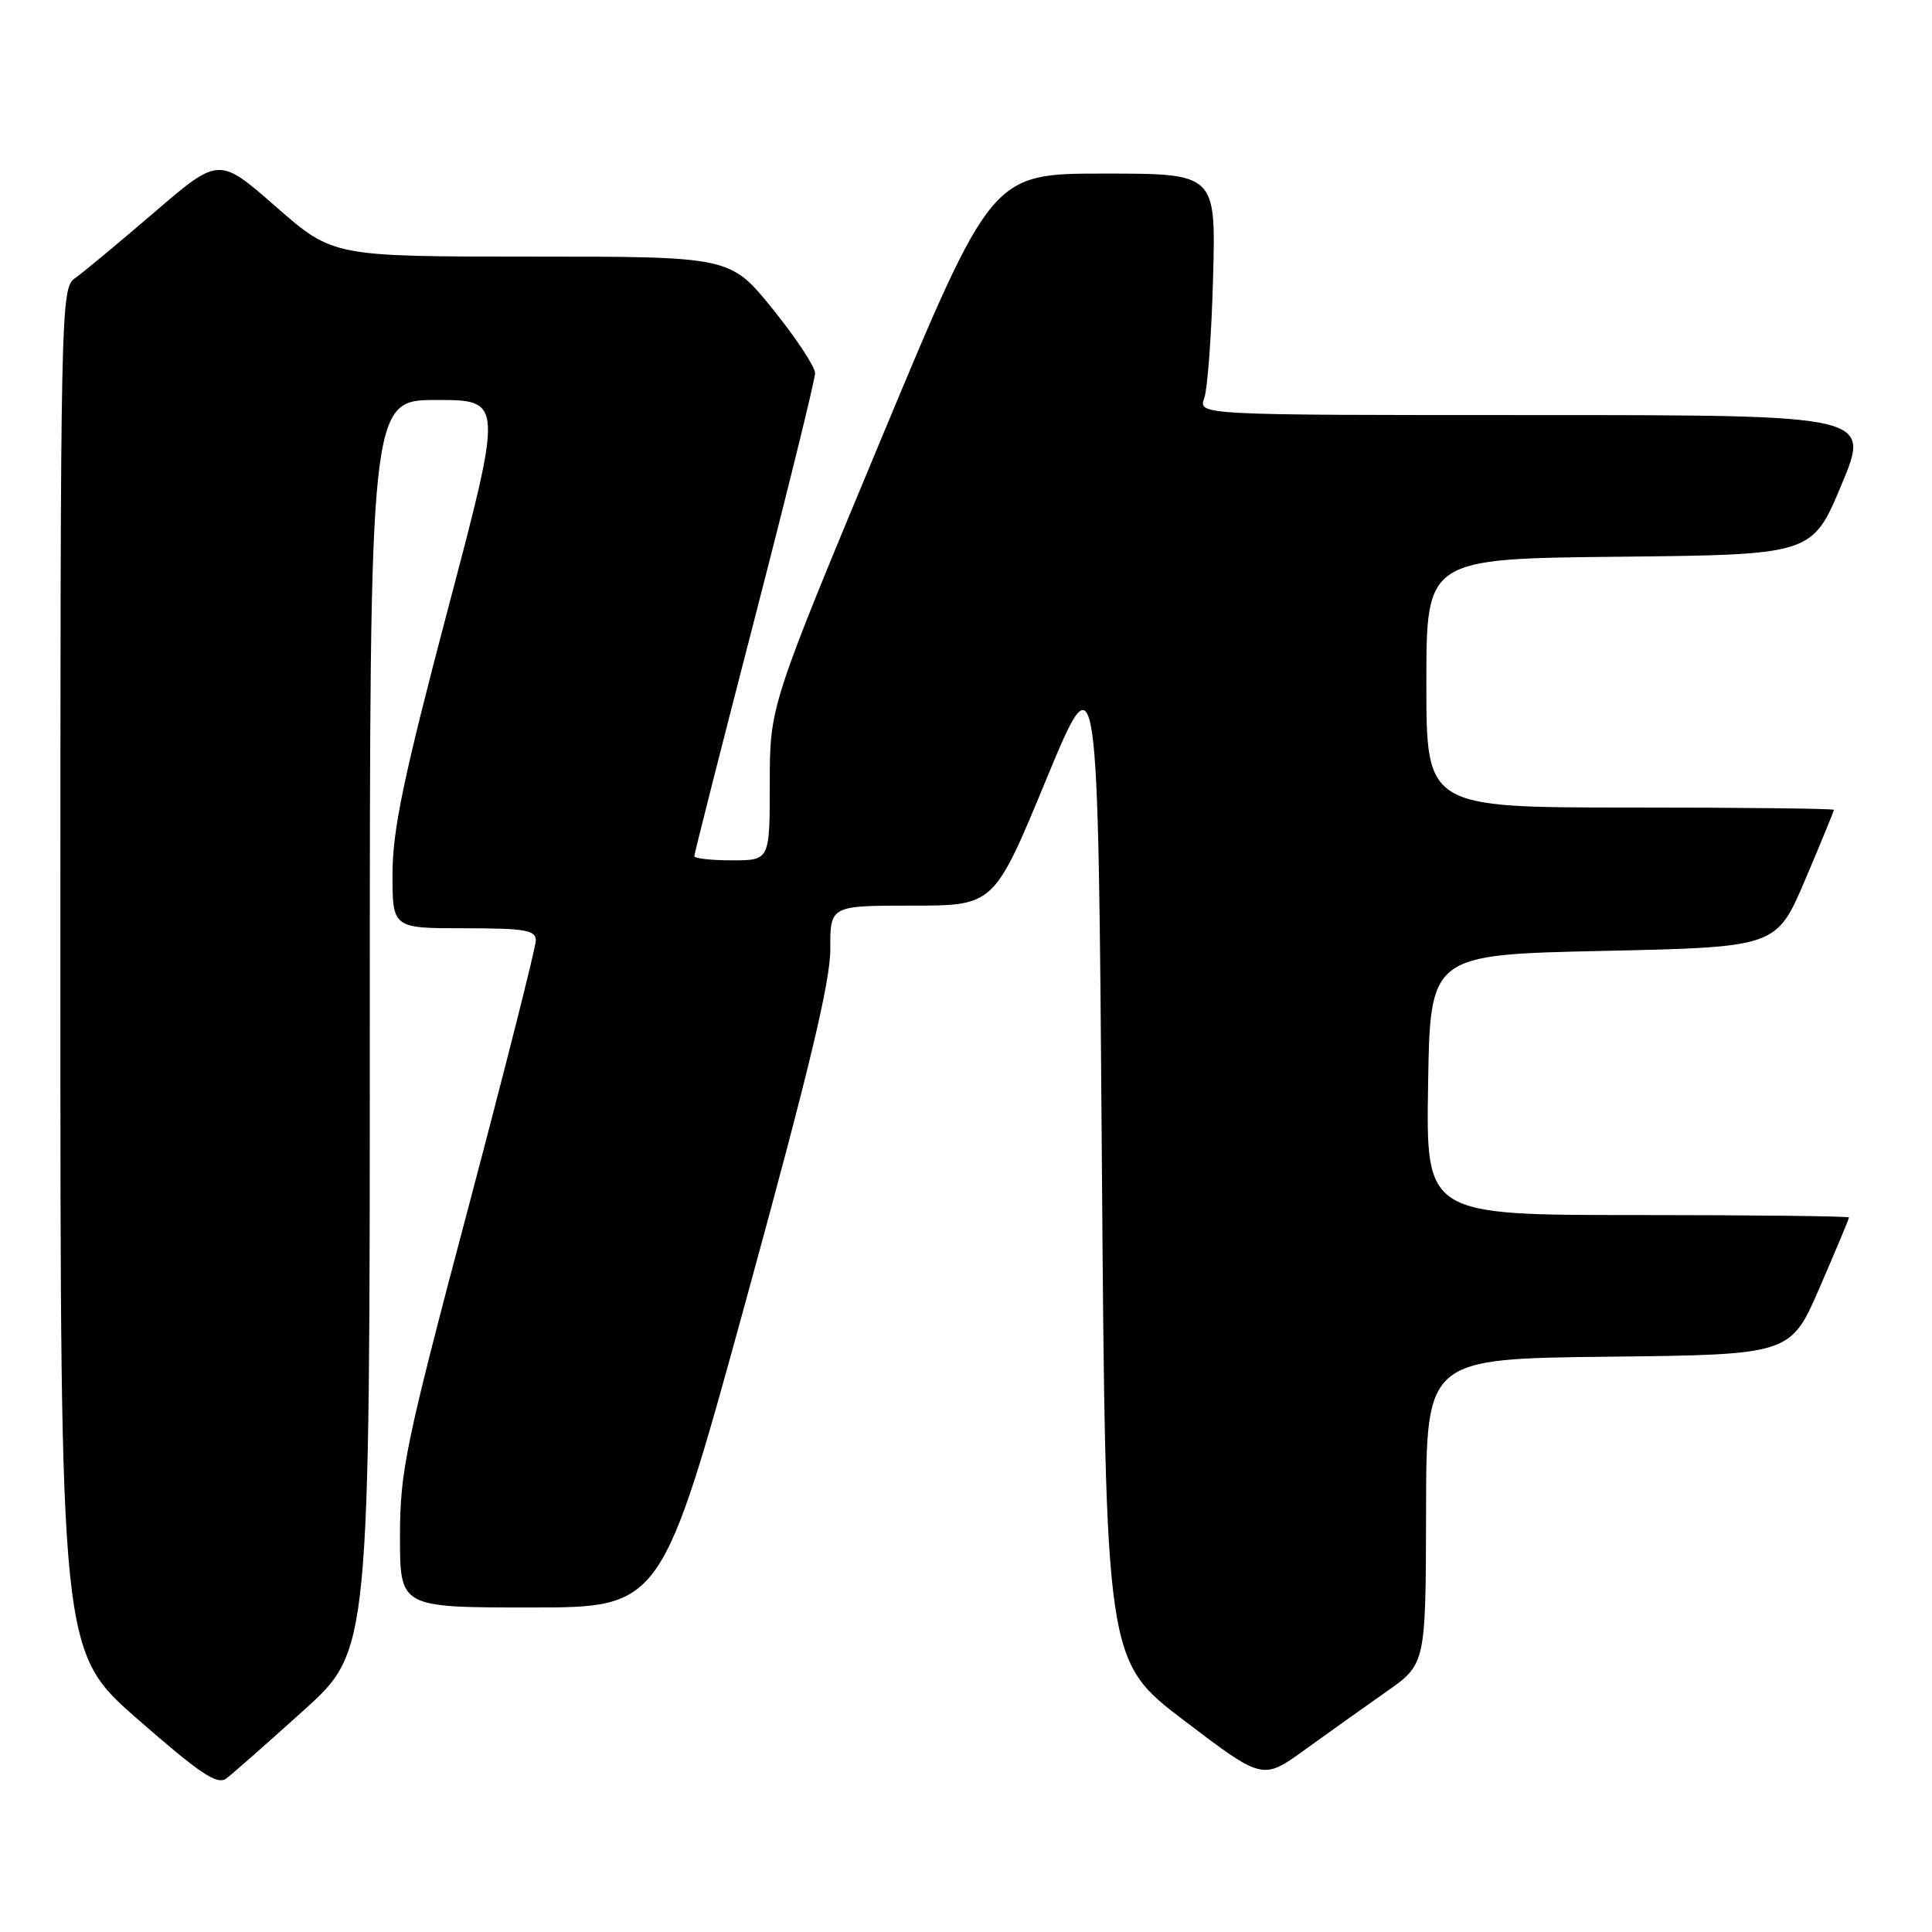 <?xml version="1.0" encoding="UTF-8" standalone="no"?>
<!DOCTYPE svg PUBLIC "-//W3C//DTD SVG 1.1//EN" "http://www.w3.org/Graphics/SVG/1.1/DTD/svg11.dtd" >
<svg xmlns="http://www.w3.org/2000/svg" xmlns:xlink="http://www.w3.org/1999/xlink" version="1.1" viewBox="0 0 256 256">
 <g >
 <path fill="currentColor"
d=" M 40.25 226.62 C 49.00 218.72 49.00 218.72 49.00 135.86 C 49.00 53.00 49.00 53.00 57.83 53.00 C 66.67 53.00 66.67 53.00 59.34 80.75 C 53.49 102.92 52.02 109.96 52.01 115.75 C 52.00 123.00 52.00 123.00 61.50 123.00 C 69.59 123.00 71.00 123.24 71.00 124.62 C 71.00 125.51 66.95 141.53 62.00 160.22 C 53.71 191.50 53.00 194.94 53.00 203.60 C 53.00 213.00 53.00 213.00 70.33 213.00 C 87.67 213.00 87.67 213.00 98.86 172.25 C 107.19 141.90 110.04 130.03 110.02 125.75 C 110.00 120.00 110.00 120.00 120.86 120.00 C 131.72 120.00 131.72 120.00 138.61 103.34 C 145.50 86.68 145.50 86.68 146.00 153.37 C 146.50 220.06 146.50 220.06 156.90 227.98 C 167.31 235.89 167.31 235.89 172.90 231.85 C 175.98 229.62 180.85 226.16 183.71 224.15 C 188.92 220.50 188.92 220.50 188.96 200.27 C 189.00 180.04 189.00 180.04 213.13 179.77 C 237.27 179.50 237.27 179.50 241.13 170.57 C 243.26 165.66 245.00 161.50 245.00 161.32 C 245.00 161.15 232.39 161.00 216.98 161.00 C 188.95 161.00 188.95 161.00 189.23 143.75 C 189.50 126.50 189.50 126.50 212.45 126.00 C 235.39 125.50 235.39 125.50 239.20 116.56 C 241.29 111.64 243.00 107.47 243.00 107.31 C 243.00 107.14 230.85 107.00 216.00 107.00 C 189.00 107.00 189.00 107.00 189.00 90.52 C 189.00 74.03 189.00 74.03 214.56 73.77 C 240.13 73.50 240.13 73.50 244.00 64.25 C 247.87 55.00 247.87 55.00 203.32 55.00 C 158.77 55.00 158.77 55.00 159.57 52.75 C 160.01 51.51 160.54 44.31 160.74 36.75 C 161.11 23.00 161.11 23.00 146.26 23.00 C 131.41 23.00 131.41 23.00 116.70 58.30 C 102.00 93.59 102.00 93.59 102.00 103.80 C 102.00 114.00 102.00 114.00 97.00 114.00 C 94.25 114.00 92.00 113.75 92.00 113.44 C 92.00 113.13 95.60 98.95 100.00 81.94 C 104.40 64.92 108.00 50.30 108.00 49.45 C 108.00 48.59 105.47 44.77 102.39 40.95 C 96.77 34.00 96.77 34.00 70.44 34.00 C 44.11 34.00 44.11 34.00 36.56 27.39 C 29.01 20.78 29.01 20.78 20.44 28.14 C 15.72 32.19 10.99 36.12 9.93 36.87 C 8.05 38.21 8.00 40.45 8.00 128.55 C 8.00 218.85 8.00 218.85 18.25 227.81 C 26.57 235.08 28.78 236.56 30.00 235.65 C 30.82 235.03 35.44 230.96 40.25 226.62 Z "/>
</g>
</svg>